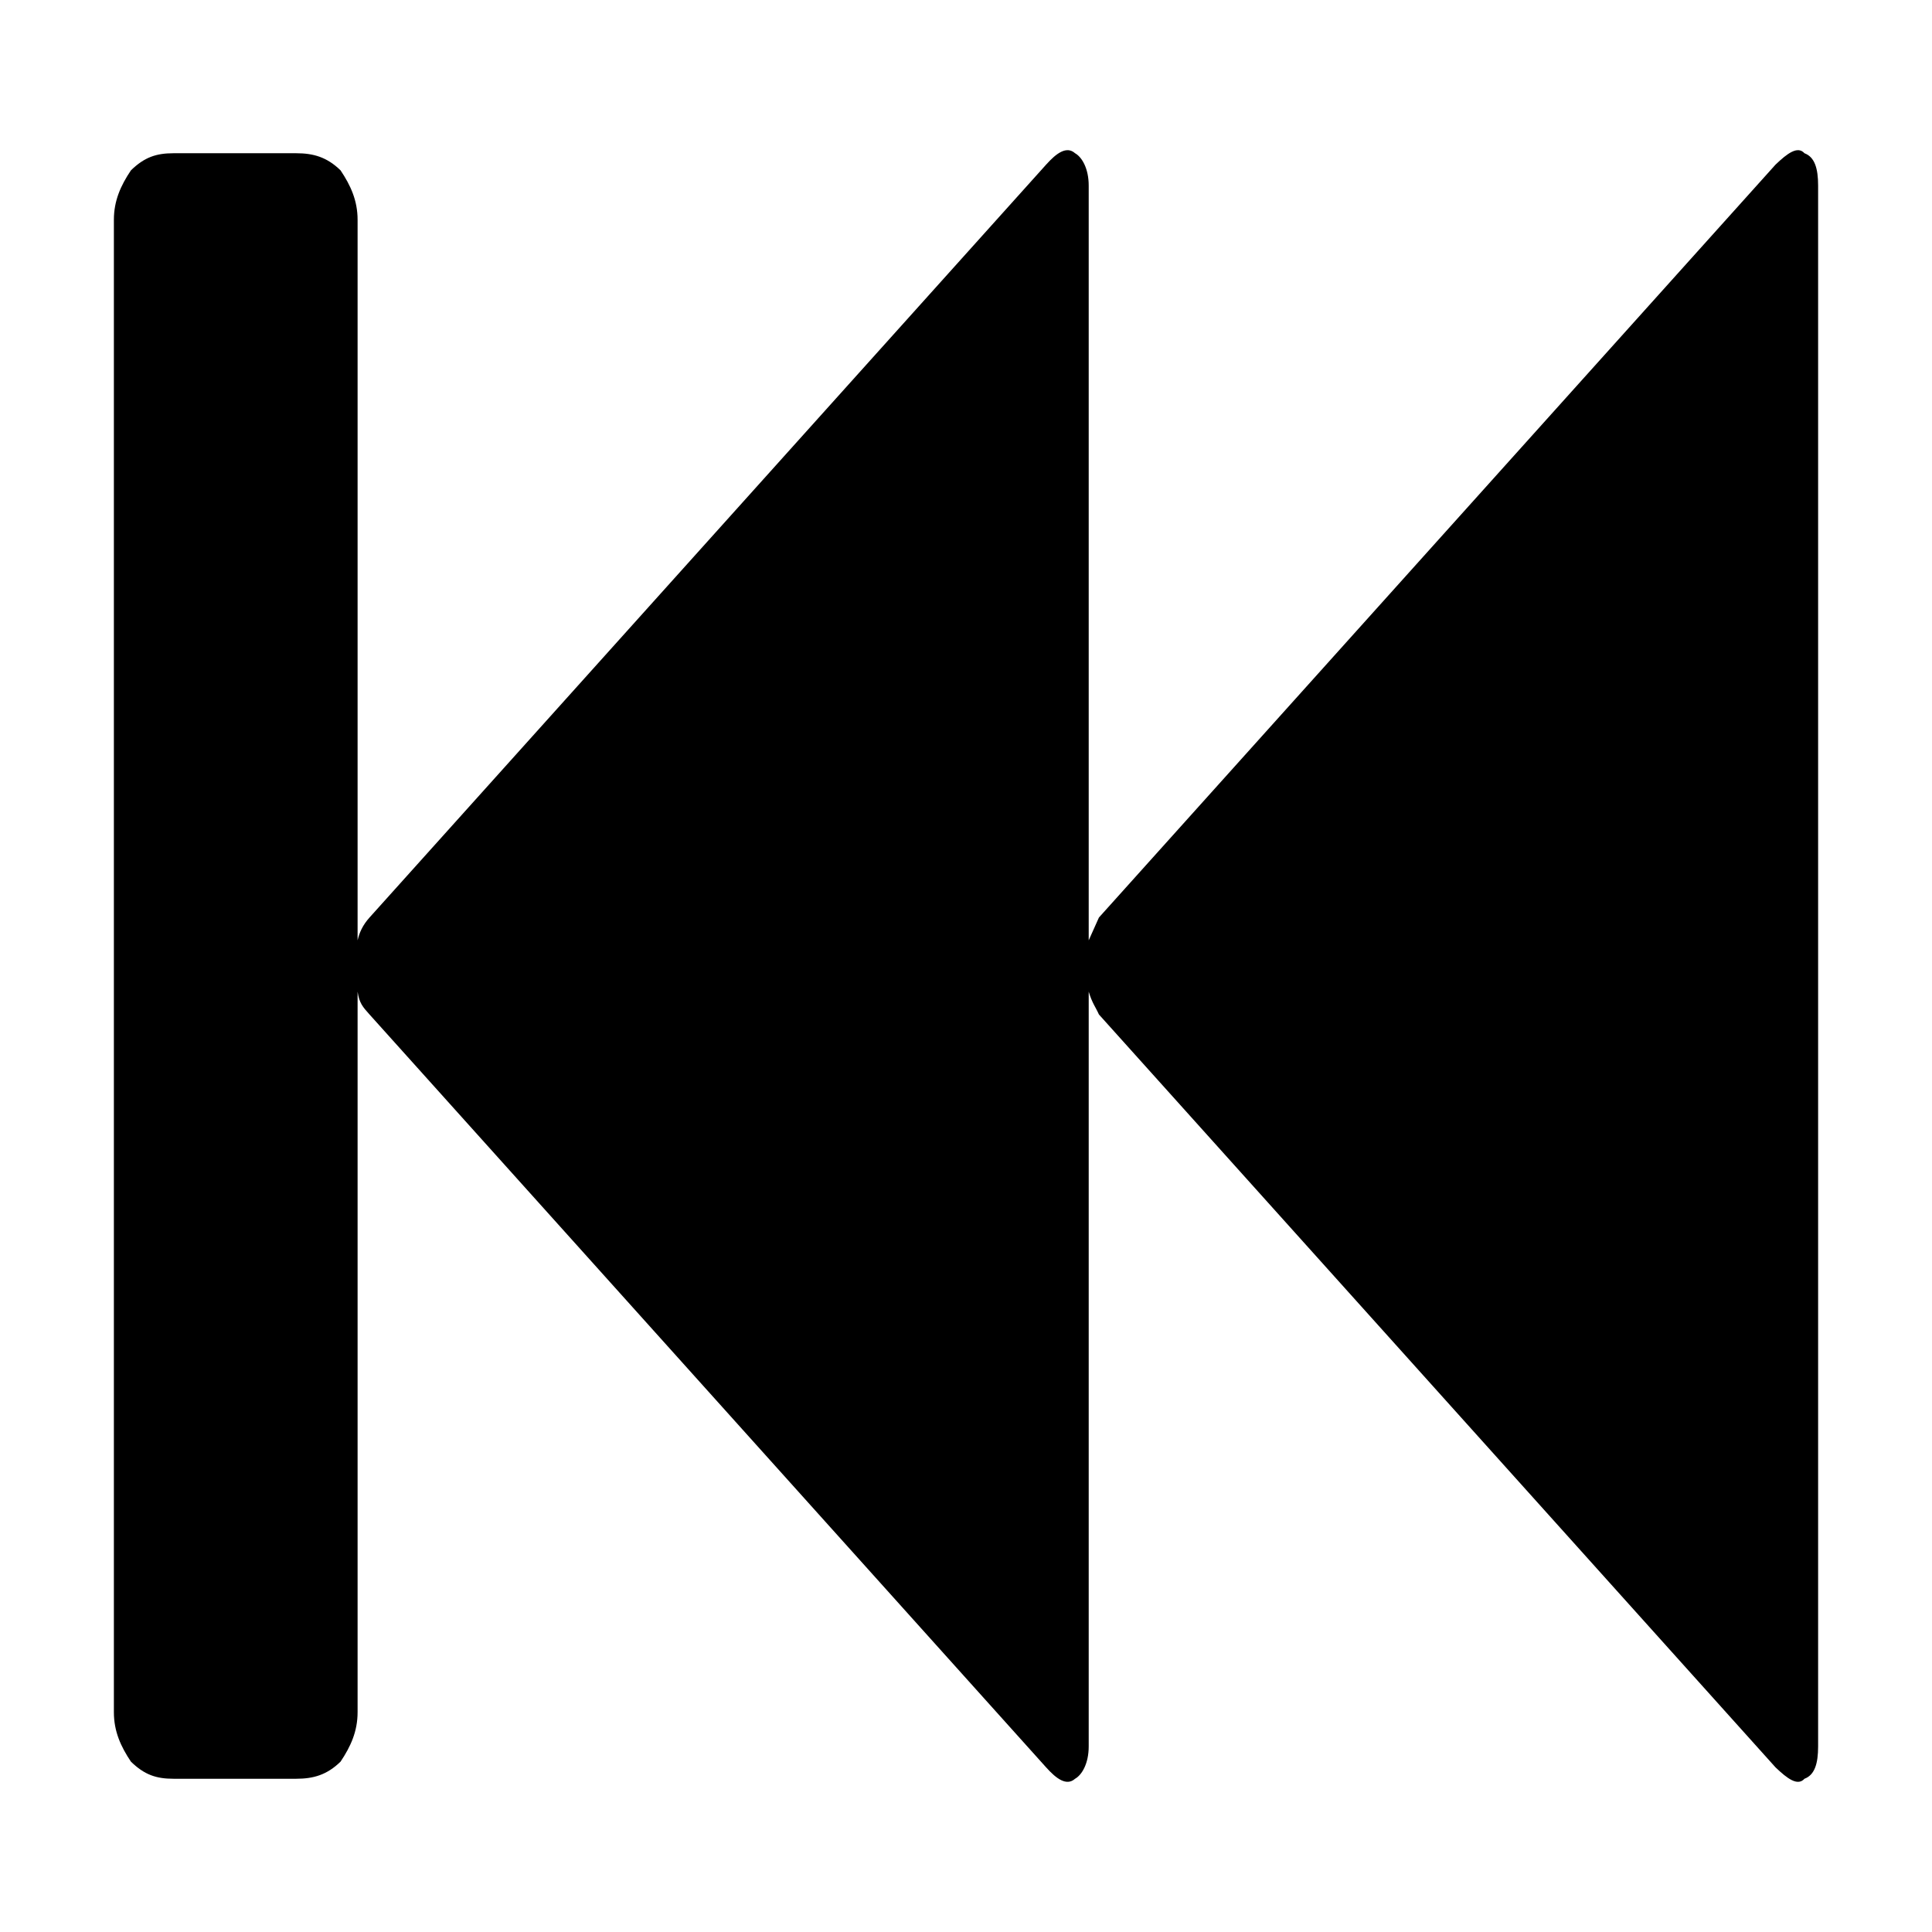 <?xml version="1.0" encoding="utf-8"?>
<svg version="1.1" id="fast-backward" x="0px" y="0px" viewBox="0 0 1000 1000" style="enable-background:new 0 0 1000 1000;" xmlns="http://www.w3.org/2000/svg">
  <path d="M 80.999 914.779 C 74.825 920.683 69.532 924.62 66.004 920.683 C 60.711 918.715 58.947 912.811 58.947 903.955 L 58.947 96.045 C 58.947 87.189 60.711 81.284 66.004 79.316 C 69.532 75.38 74.825 79.316 80.999 85.221 L 431.196 474.906 C 432.959 478.843 434.724 480.811 436.488 486.715 L 436.488 96.045 C 436.488 87.189 440.016 81.284 443.545 79.316 C 447.956 75.38 453.248 79.316 458.541 85.221 L 808.736 474.906 C 812.265 478.843 814.029 480.811 814.911 486.715 L 814.911 113.758 C 814.911 103.918 818.439 96.045 823.733 88.173 C 830.789 81.284 837.847 79.316 846.667 79.316 L 910.18 79.316 C 918.999 79.316 925.175 81.284 932.232 88.173 C 937.524 96.045 941.053 103.918 941.053 113.758 L 941.053 886.242 C 941.053 896.082 937.524 903.955 932.232 911.827 C 925.175 918.715 918.999 920.683 910.18 920.683 L 846.667 920.683 C 837.847 920.683 830.789 918.715 823.733 911.827 C 818.439 903.955 814.911 896.082 814.911 886.242 L 814.911 513.285 C 814.029 517.221 812.265 521.157 808.736 525.093 L 458.541 914.779 C 453.248 920.683 447.956 924.62 443.545 920.683 C 440.016 918.715 436.488 912.811 436.488 903.955 L 436.488 513.285 C 434.724 517.221 432.959 521.157 431.196 525.093 Z" horiz-adv-x="1000" transform="matrix(-1, 0, 0, -1, 1000, 999.999)"/>
</svg>